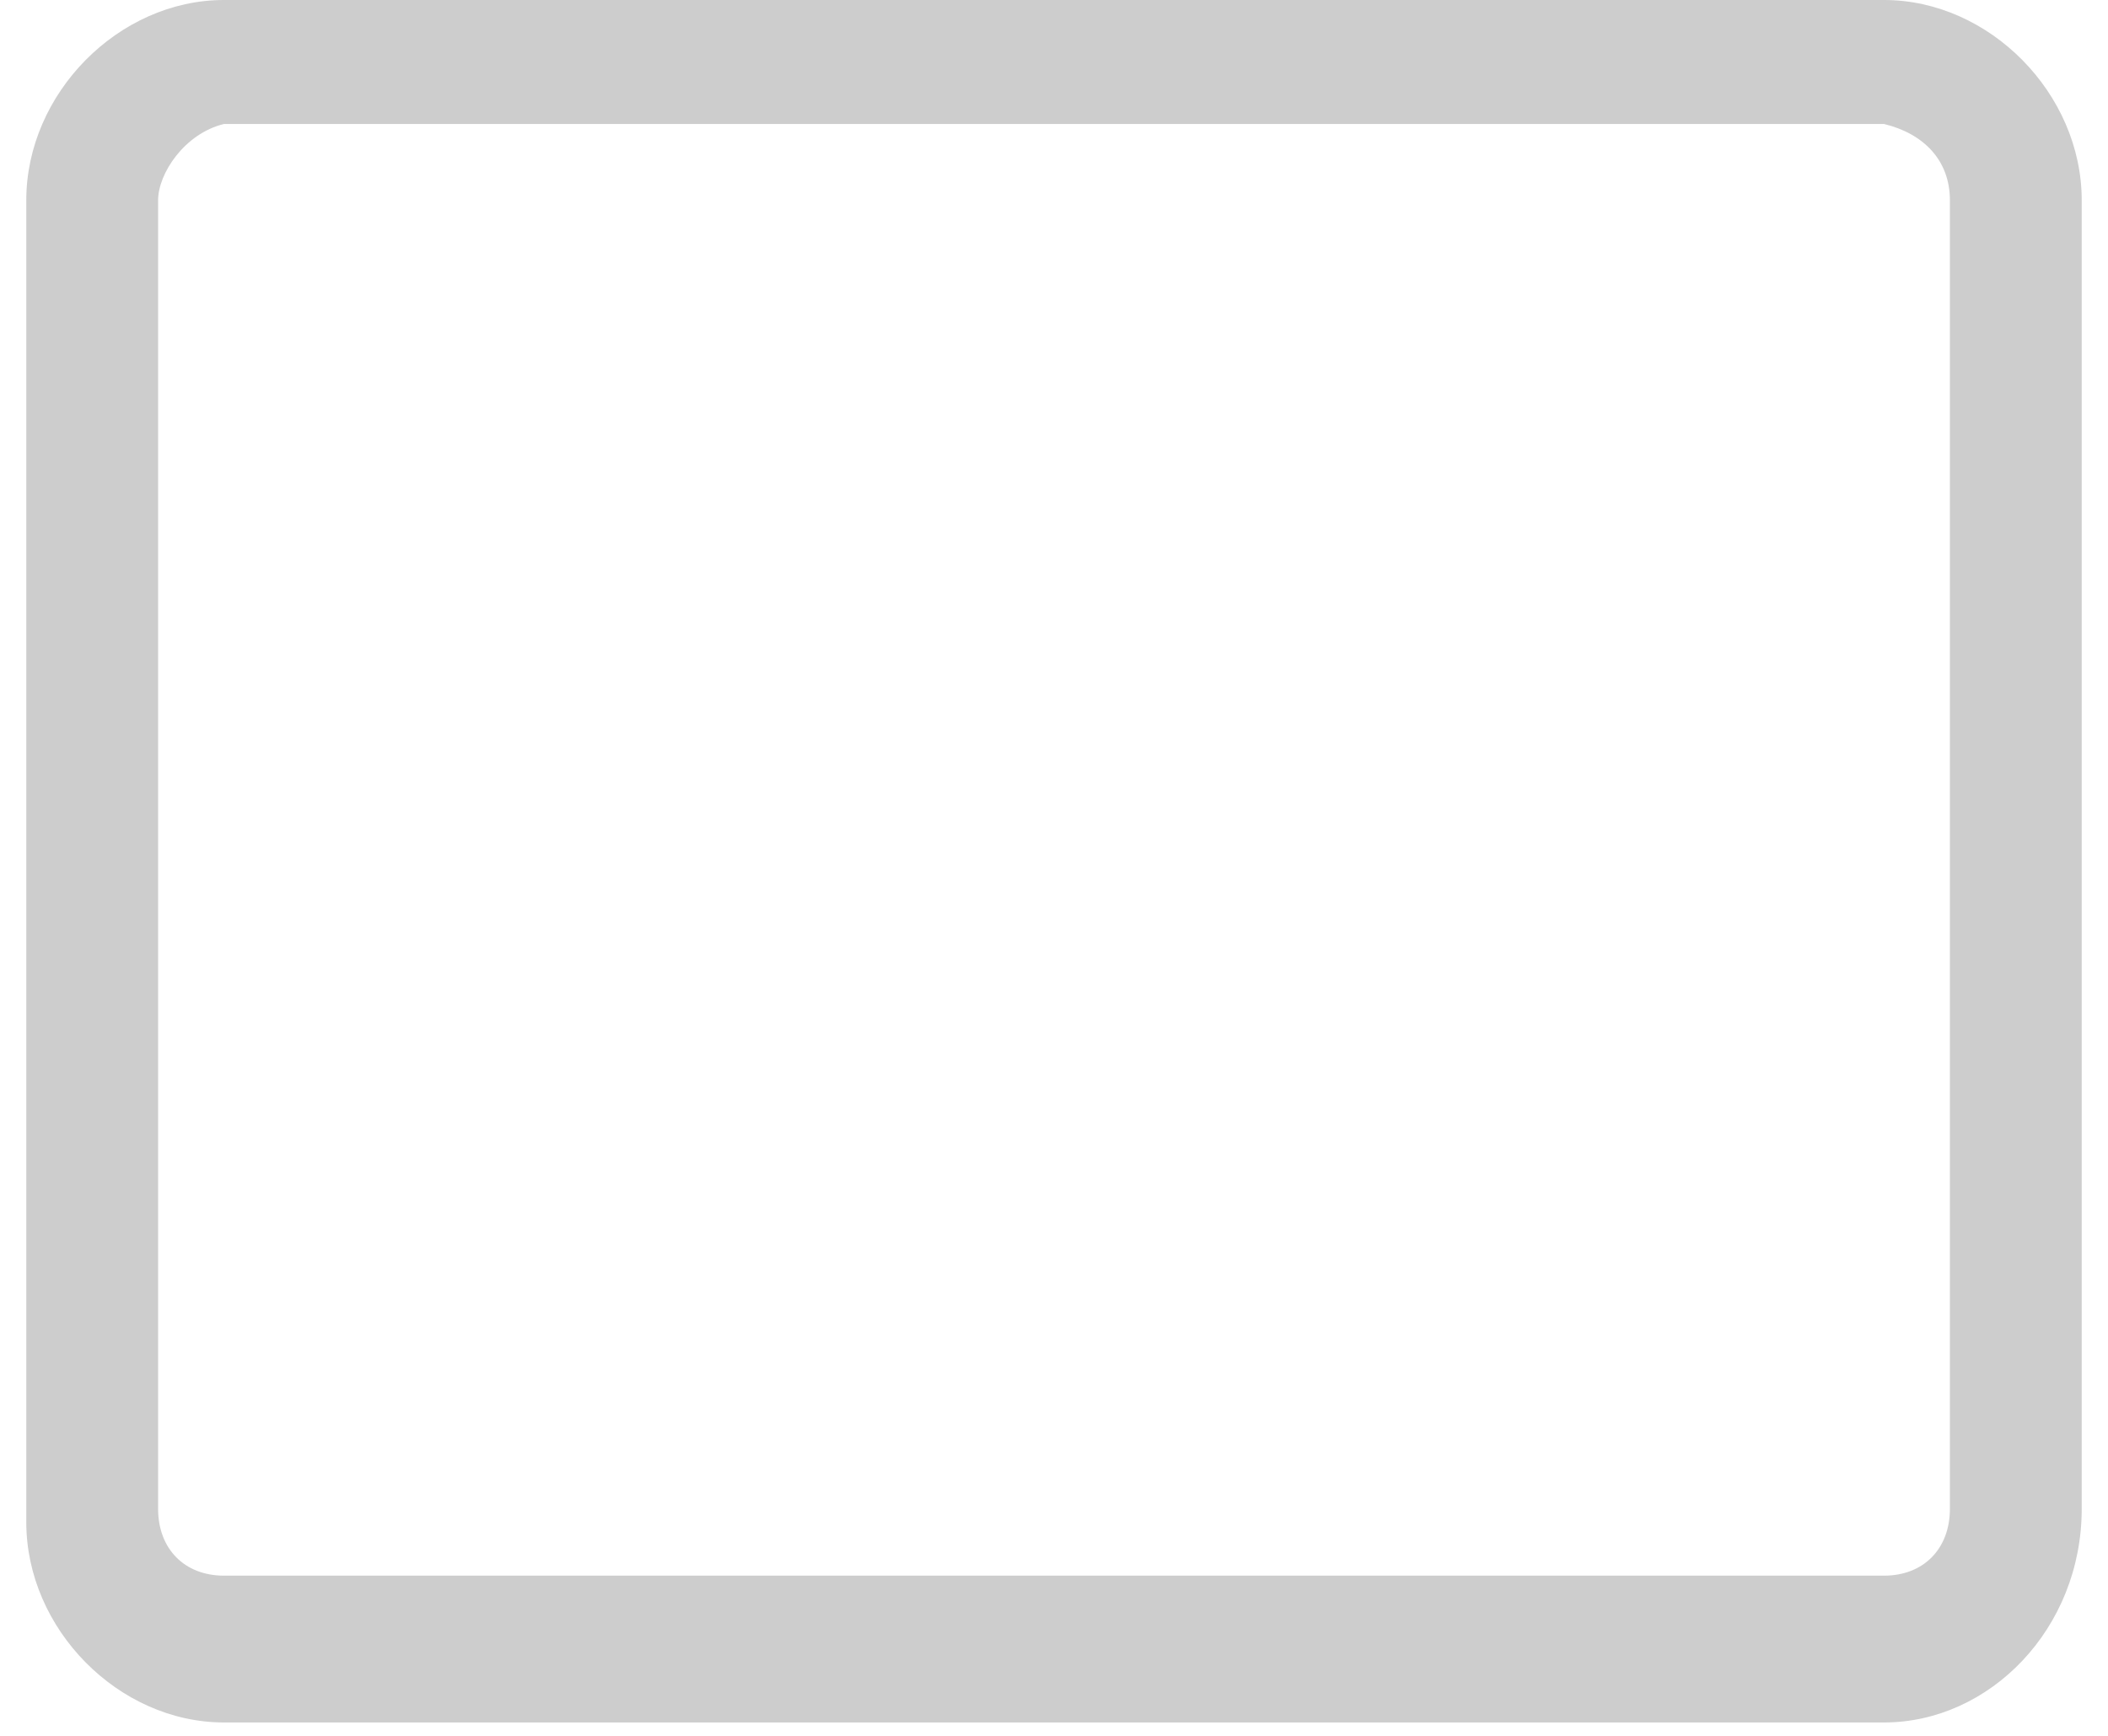 ﻿<?xml version="1.0" encoding="utf-8"?>
<svg version="1.1" xmlns:xlink="http://www.w3.org/1999/xlink" width="17px" height="14px" xmlns="http://www.w3.org/2000/svg">
  <g transform="matrix(1 0 0 1 -23 -420 )">
    <path d="M 16.788 12.169  C 16.788 13.138  16.044 13.892  15.194 13.892  L 1.806 13.892  C 0.956 13.892  0.212 13.138  0.212 12.277  L 0.212 1.615  C 0.212 0.754  0.956 0  1.806 0  L 15.194 0  C 16.044 0  16.788 0.754  16.788 1.615  L 16.788 12.169  Z M 15.194 1  L 1.806 1  C 1.488 1.077  1.275 1.4  1.275 1.615  L 1.275 12.169  C 1.275 12.492  1.488 12.708  1.806 12.708  L 15.194 12.708  C 15.512 12.708  15.725 12.492  15.725 12.169  L 15.725 1.615  C 15.725 1.292  15.512 1.077  15.194 1  Z " fill-rule="nonzero" fill="#cdcdcd" stroke="none" transform="matrix(1 0 0 1 23 420 )" />
  </g>
</svg>